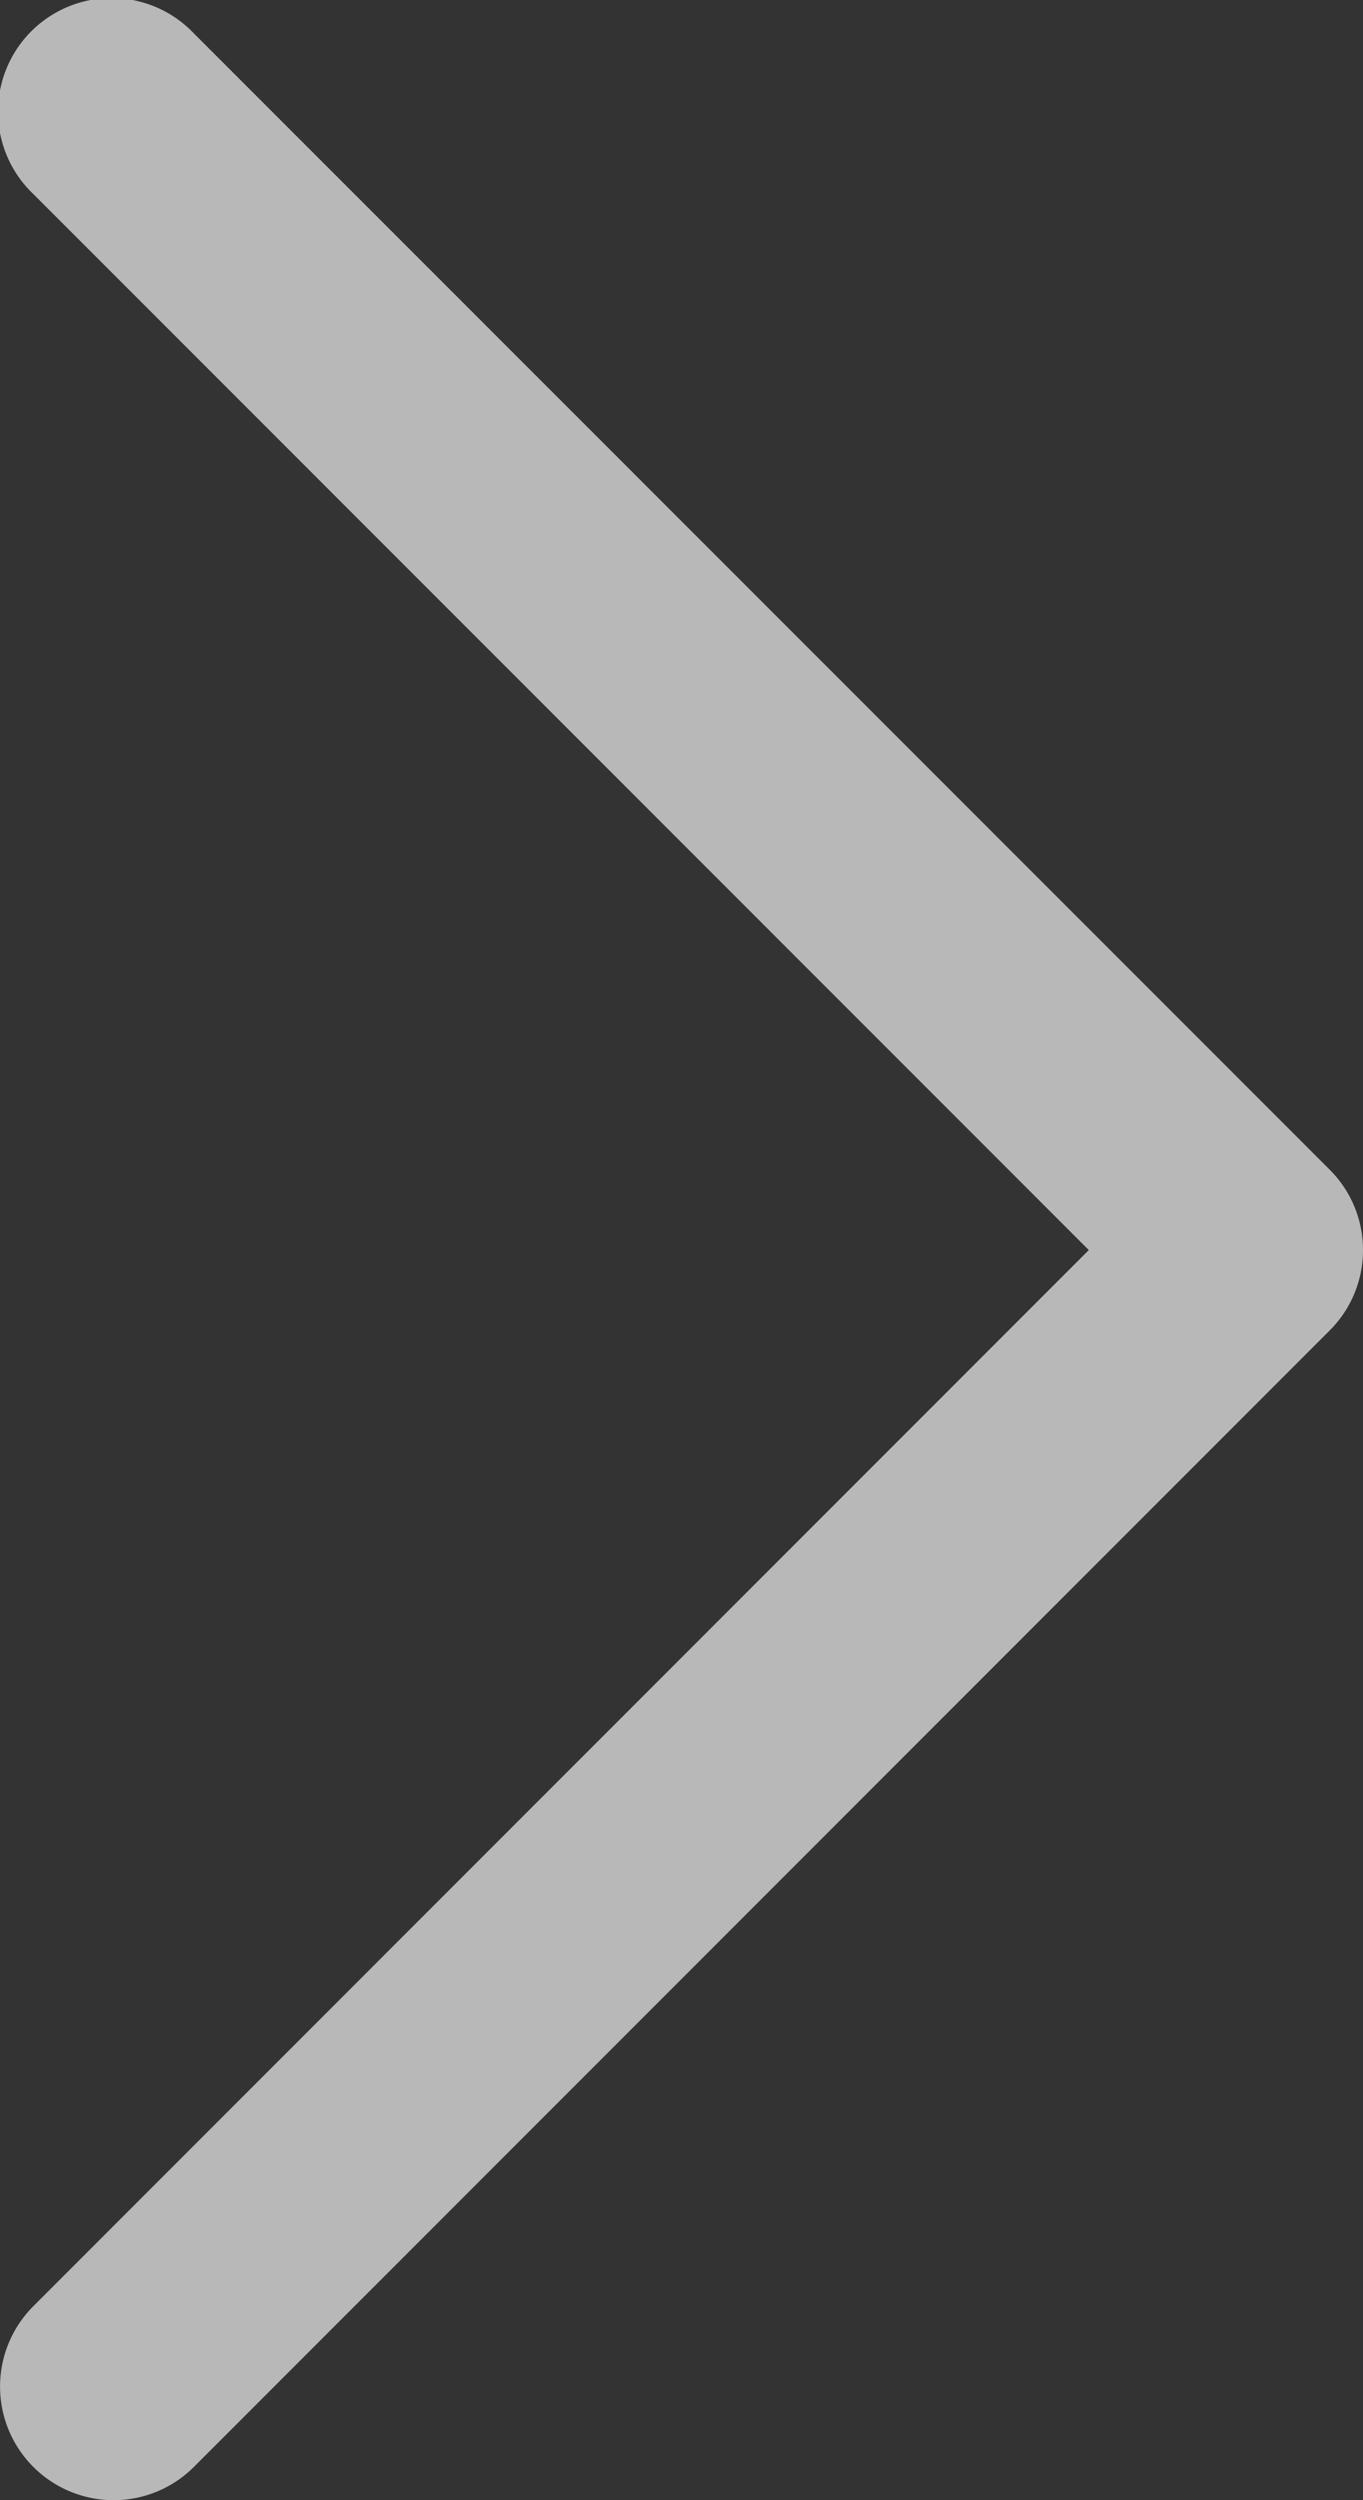 <svg xmlns="http://www.w3.org/2000/svg" width="25.818" height="47.334" viewBox="0 0 25.818 47.334">
  <rect x="0" y="0" width="25.818" height="47.334" fill="#333333" stroke="none"/>
  <path id="Down_Arrow_3_" d="M43.667,65.818a2.145,2.145,0,0,1-1.521-.63L20.63,43.673a2.151,2.151,0,1,1,3.042-3.042L43.667,60.624,63.661,40.63A2.151,2.151,0,1,1,66.7,43.673L45.188,65.188A2.145,2.145,0,0,1,43.667,65.818Z" transform="translate(-40 67.333) rotate(-90)" fill="#fff" opacity="0.65"/>
</svg>
